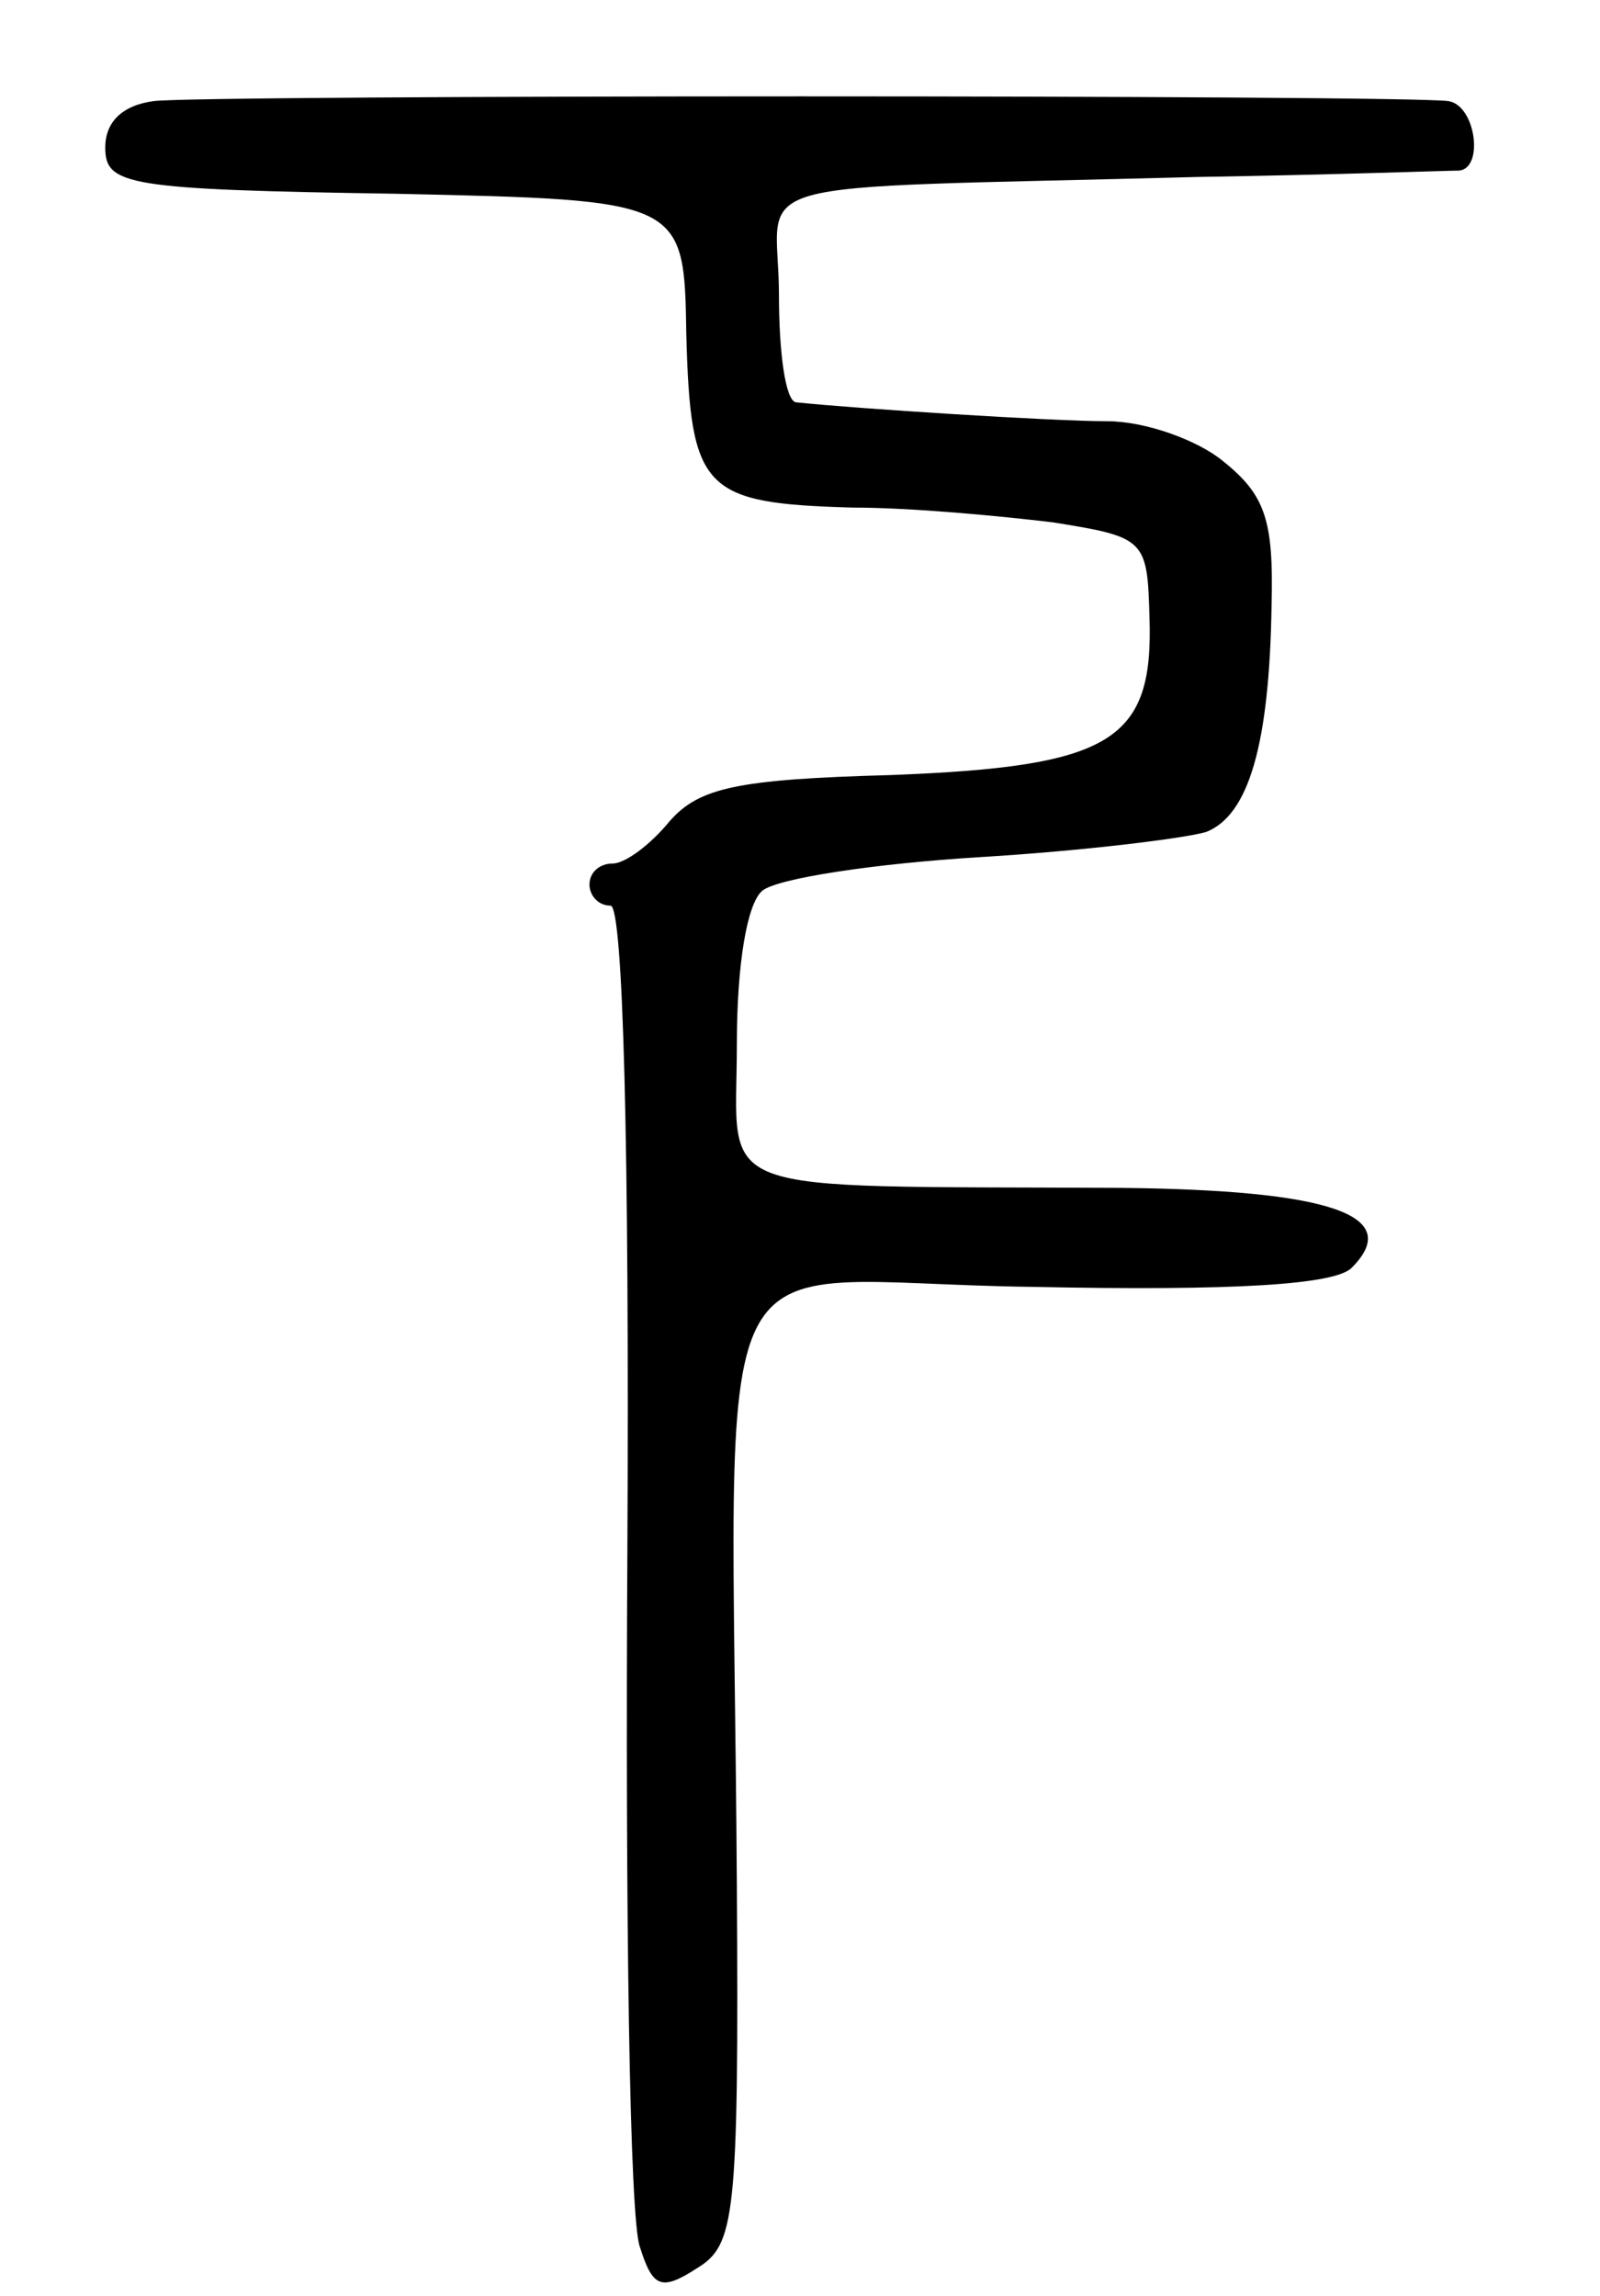 <svg version="1.0" xmlns="http://www.w3.org/2000/svg"
 width="76pt" height="109pt" viewBox="0 0 76 109"
 preserveAspectRatio="xMidYMid meet">
<g transform="translate(0,109) scale(0.1,-0.1)"
fill="#000000" stroke="none">
<path d="M73 1042 c-15 -2 -23 -10 -23 -22 0 -18 10 -20 138 -22 137 -3 137
-3 138 -67 2 -74 8 -80 79 -82 28 0 70 -4 95 -7 44 -7 45 -8 46 -45 2 -59 -18
-71 -123 -75 -73 -2 -91 -6 -105 -22 -9 -11 -21 -20 -27 -20 -6 0 -11 -4 -11
-10 0 -5 4 -10 10 -10 6 0 9 -115 8 -307 -1 -170 1 -318 6 -330 6 -19 10 -21
27 -10 18 11 20 23 19 182 -2 324 -20 286 140 284 96 -2 144 1 152 9 25 25
-10 37 -110 38 -199 1 -182 -5 -182 68 0 39 5 67 12 73 7 6 54 13 103 16 50 3
98 9 108 12 20 8 30 41 31 108 1 40 -3 52 -23 68 -12 10 -37 19 -55 19 -26 0
-120 6 -148 9 -5 1 -8 24 -8 51 0 57 -27 50 200 56 63 1 118 3 123 3 12 1 8
31 -5 33 -22 3 -592 3 -615 0z"/>
</g>
</svg>
